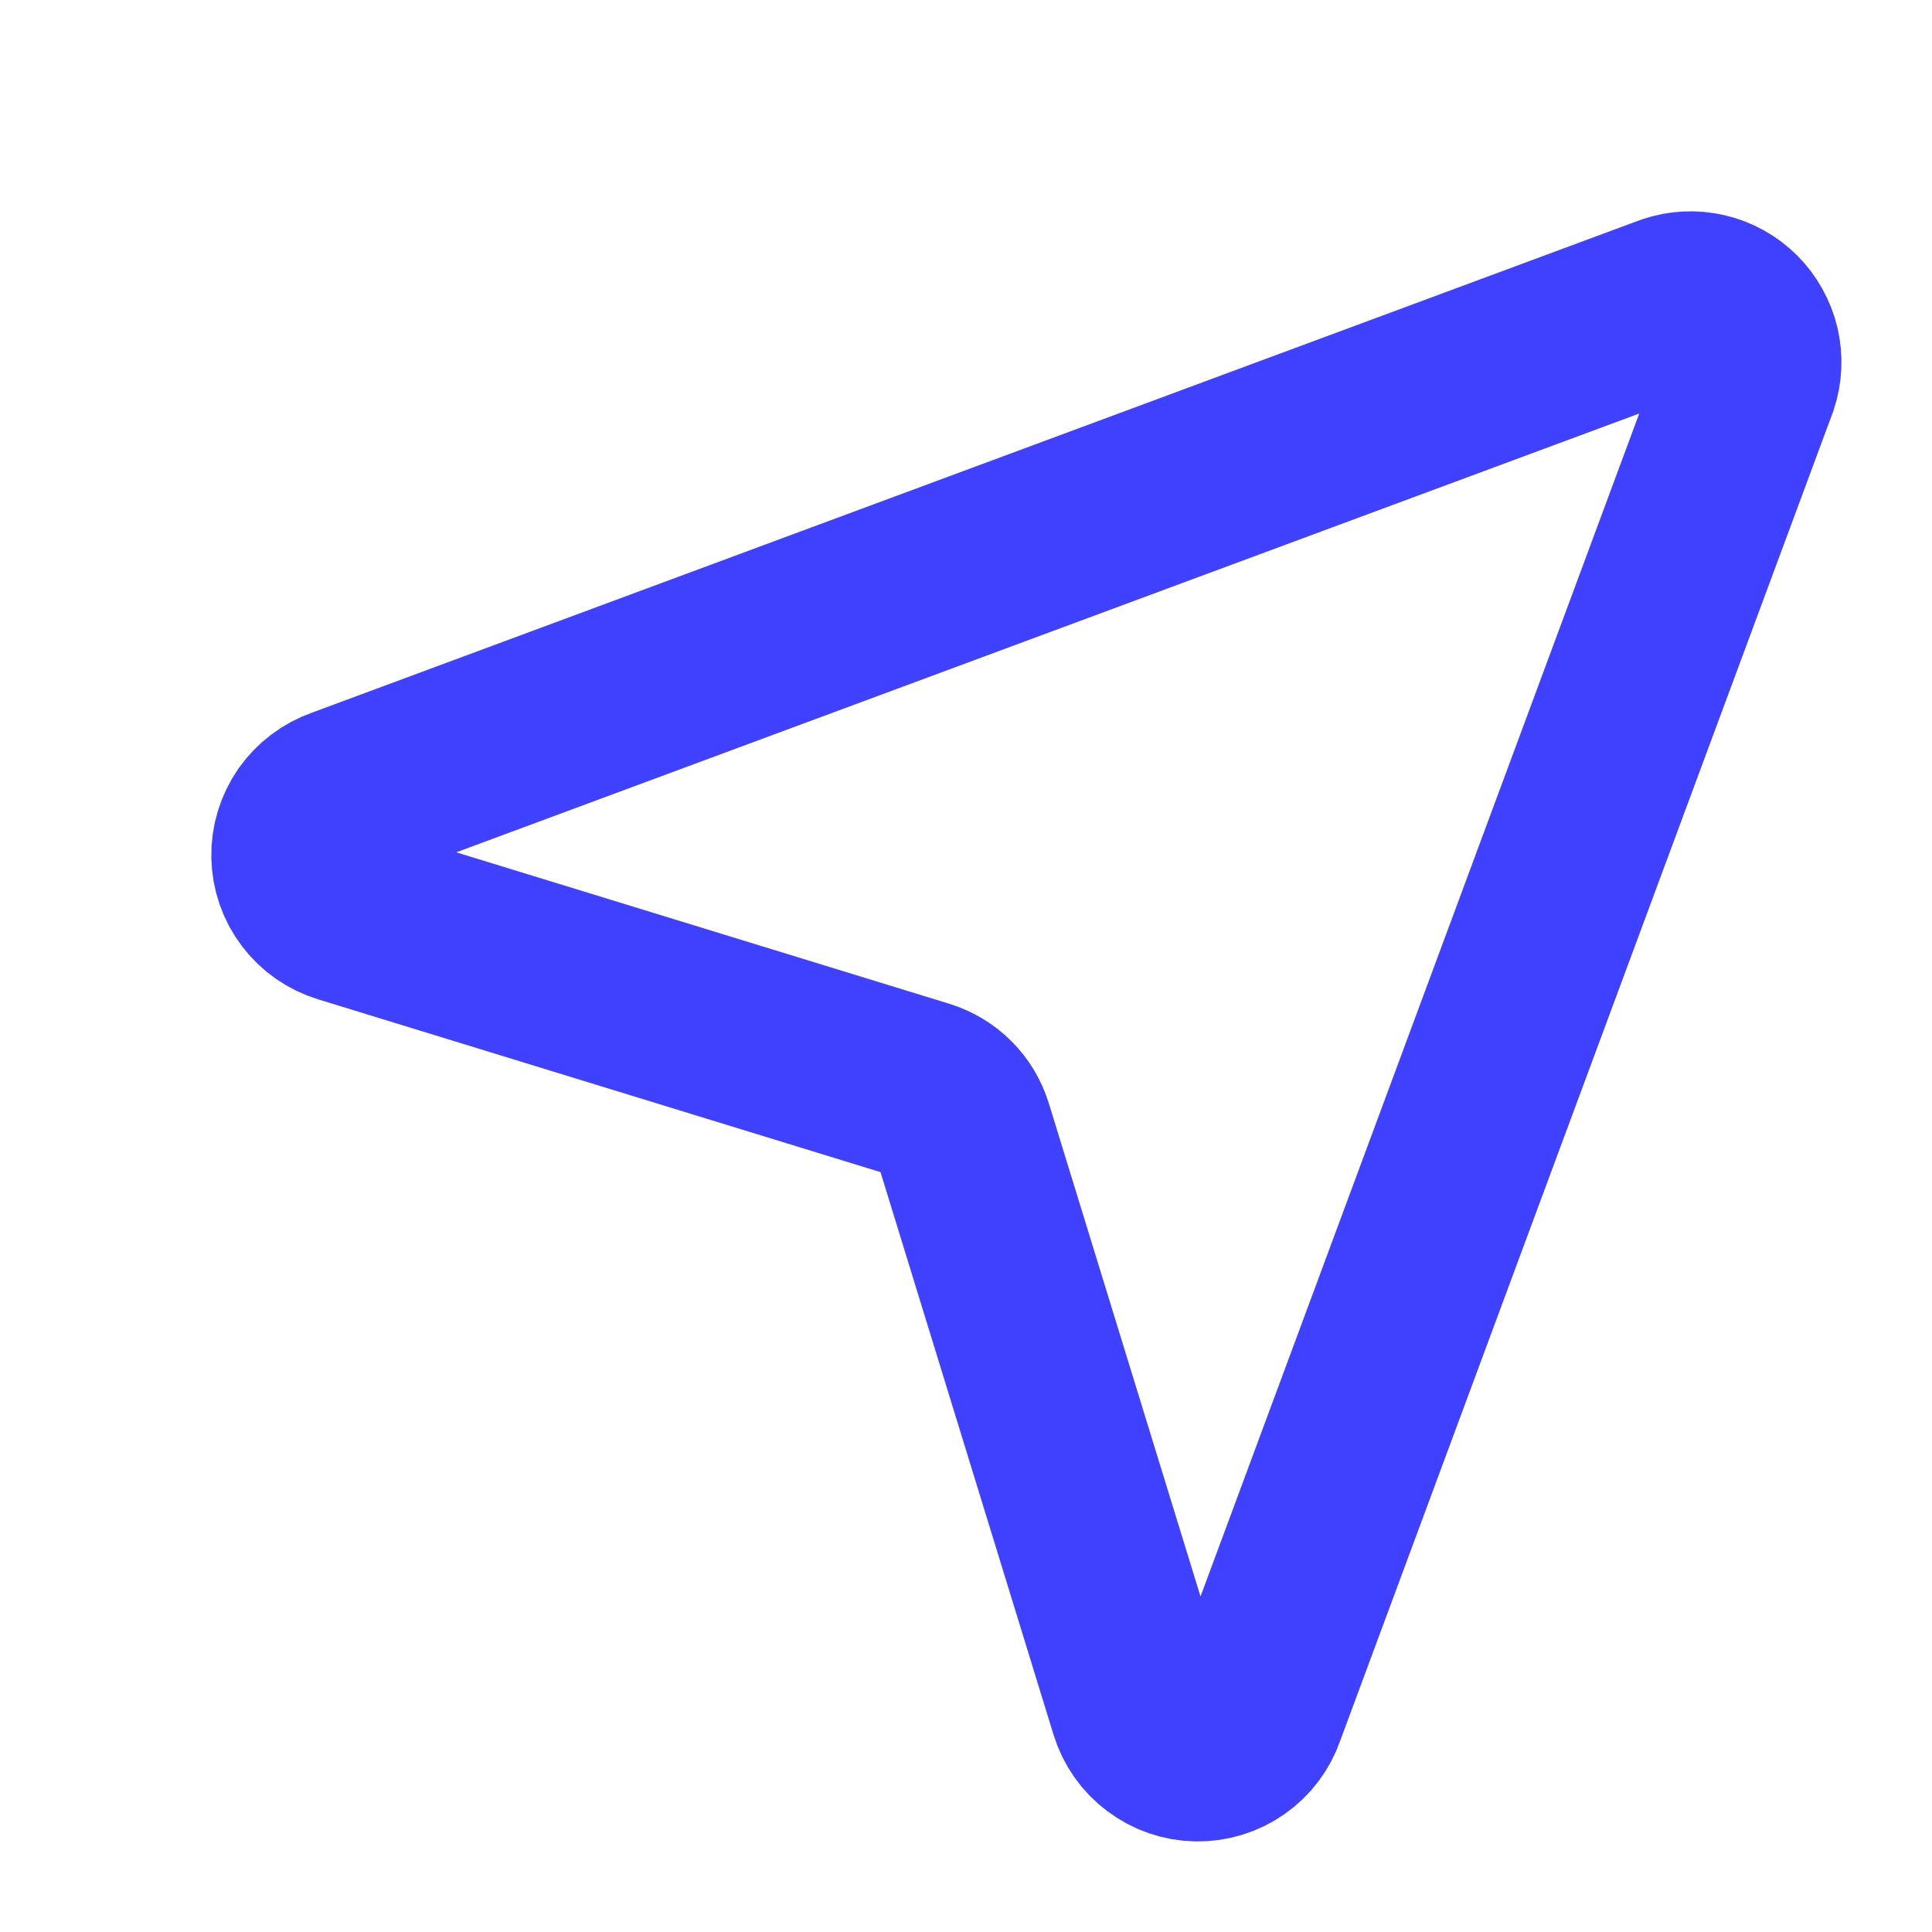 <svg width="16" height="16" viewBox="0 0 16 16" fill="none" xmlns="http://www.w3.org/2000/svg">
<path d="M10.393 14.163C10.359 14.263 10.294 14.349 10.207 14.41C10.121 14.47 10.017 14.502 9.912 14.5C9.806 14.498 9.704 14.463 9.62 14.399C9.535 14.336 9.473 14.247 9.442 14.146L7.97 9.36C7.946 9.282 7.904 9.211 7.846 9.153C7.788 9.095 7.717 9.053 7.639 9.029L2.854 7.559C2.753 7.528 2.664 7.466 2.601 7.382C2.537 7.298 2.502 7.195 2.5 7.09C2.498 6.984 2.53 6.881 2.59 6.794C2.651 6.708 2.737 6.643 2.837 6.608L13.839 2.527C13.927 2.497 14.022 2.492 14.113 2.513C14.204 2.534 14.287 2.58 14.353 2.646C14.419 2.712 14.465 2.795 14.487 2.885C14.508 2.976 14.504 3.071 14.474 3.159L10.393 14.163Z" stroke="#4040FF" stroke-width="1.5" stroke-linecap="round" stroke-linejoin="round"/>
</svg>
